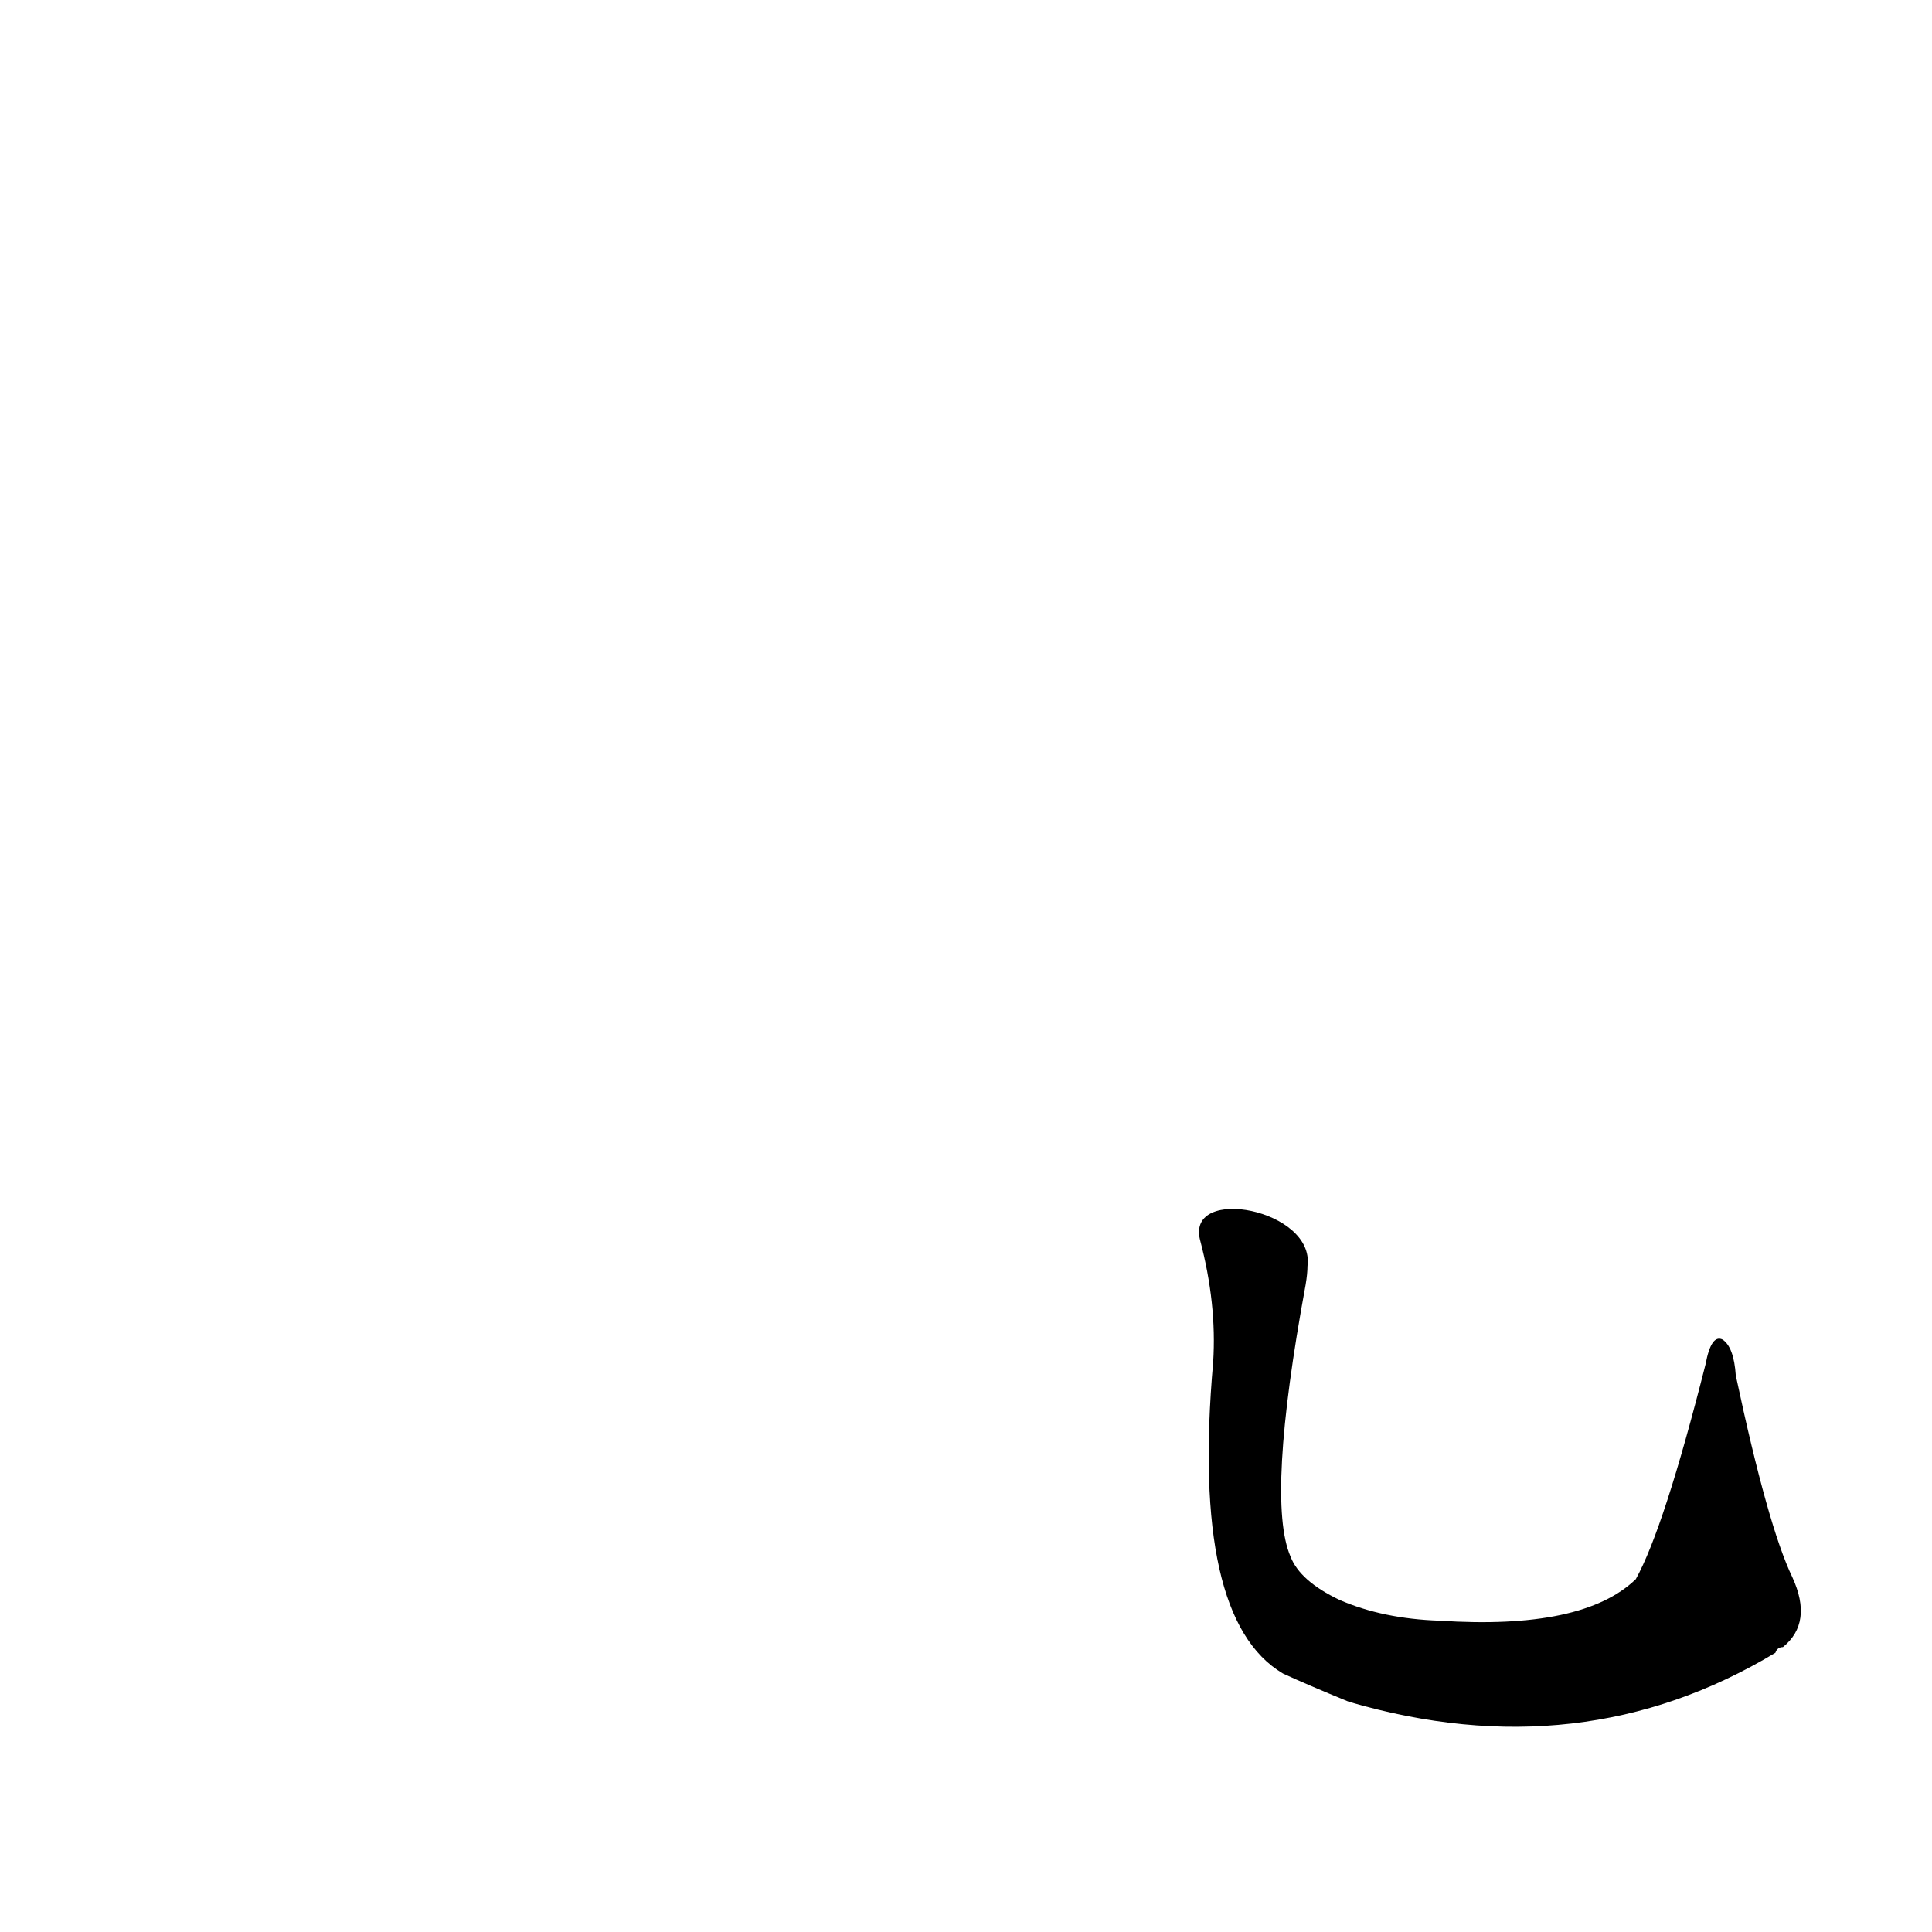 <?xml version='1.0' encoding='utf-8'?>
<svg xmlns="http://www.w3.org/2000/svg" version="1.1" viewBox="0 0 1024 1024"><g transform="scale(1, -1) translate(0, -900)"><path d="M 636 243 Q 645 209 643 178 Q 631 42 680 13 Q 693 7 715 -2 Q 838 -38 941 24 Q 942 27 945 27 Q 961 40 950 64 Q 937 91 920 171 Q 919 186 913 190 Q 907 193 904 177 Q 882 90 867 63 Q 839 36 763 41 Q 733 42 710 52 Q 689 62 684 75 Q 671 105 692 219 Q 693 225 693 229 C 697 259 629 272 636 243 Z" fill="black" /></g></svg>